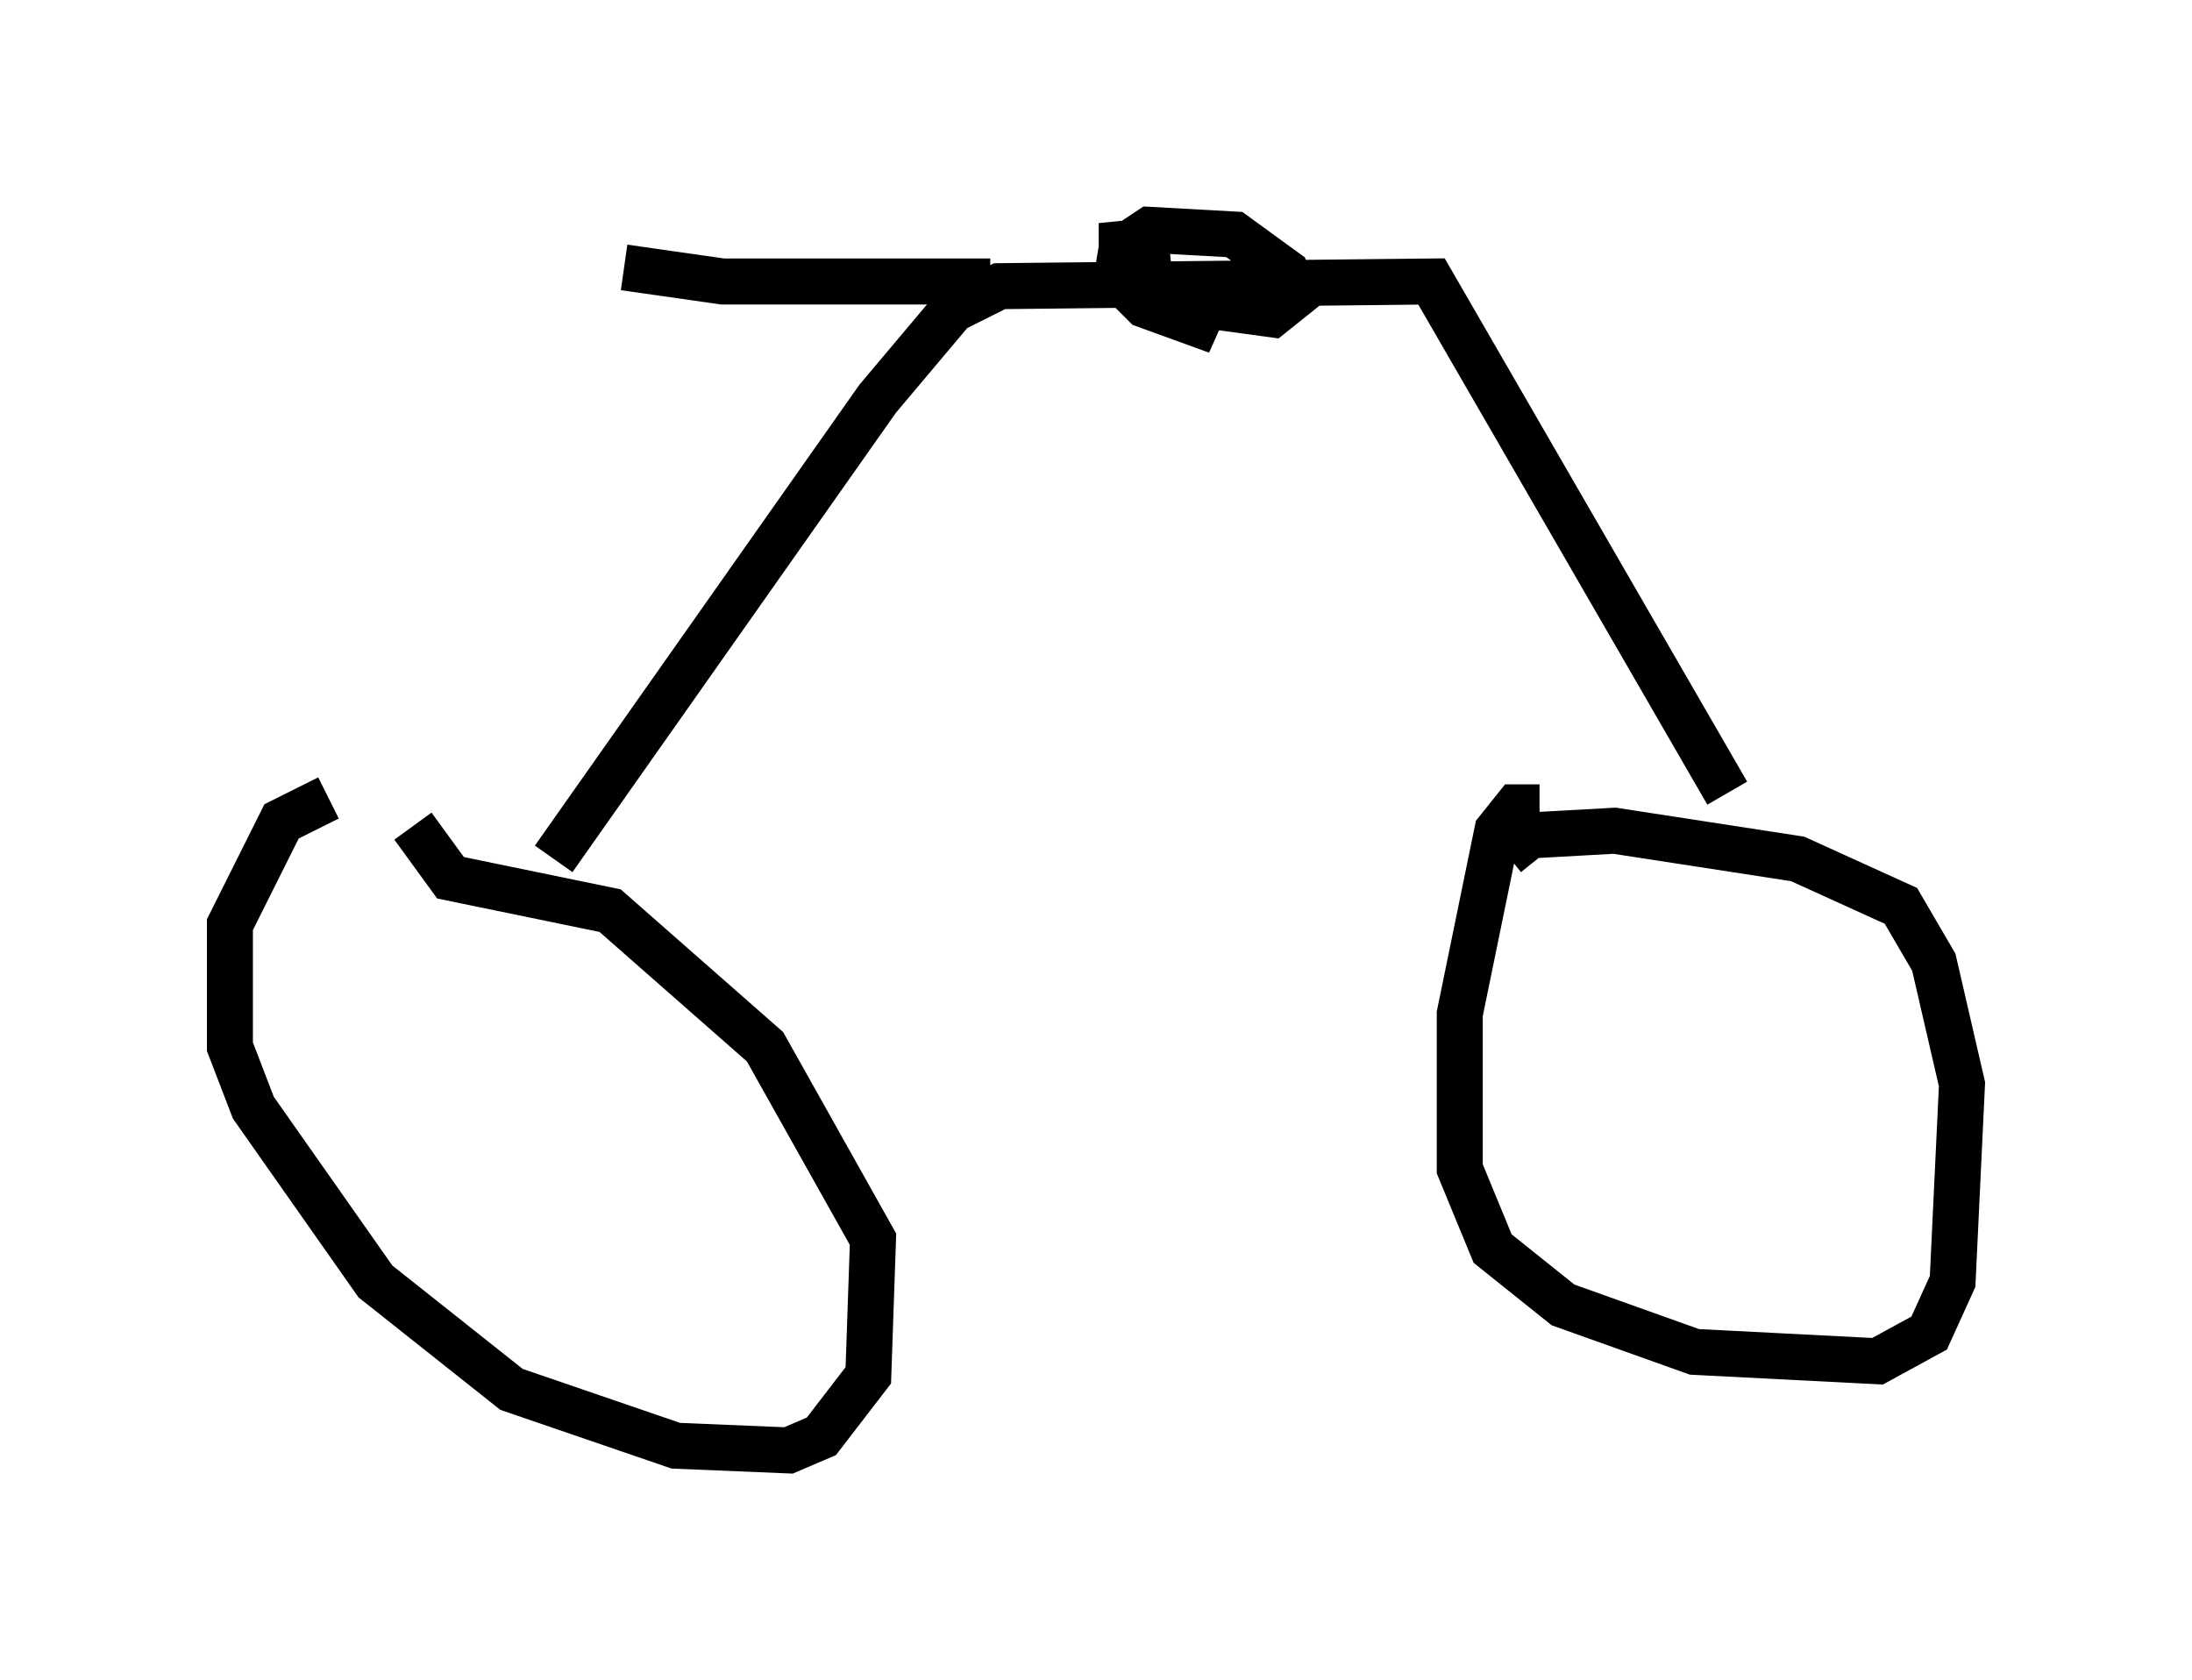 <?xml version="1.0" encoding="utf-8" ?>
<svg baseProfile="full" height="36.542" version="1.1" width="47.669" xmlns="http://www.w3.org/2000/svg" xmlns:ev="http://www.w3.org/2001/xml-events" xmlns:xlink="http://www.w3.org/1999/xlink"><defs /><rect fill="white" height="36.542" width="47.669" x="0" y="0" /><path d="M10.002, 17.352 m-2.858, 0.0 l-1.021, 0.51 -1.123, 2.246 l0.0, 2.654 0.51, 1.327 l2.654, 3.777 2.96, 2.348 l3.573, 1.225 2.45, 0.102 l0.715, -0.306 1.021, -1.327 l0.102, -2.96 -2.348, -4.185 l-3.369, -2.96 -3.471, -0.715 l-0.817, -1.123 m24.5, -0.408 l-0.51, 0.0 -0.408, 0.51 l-0.817, 3.981 0.0, 3.369 l0.715, 1.735 1.531, 1.225 l2.858, 1.021 3.981, 0.204 l1.123, -0.613 0.51, -1.123 l0.204, -4.288 -0.613, -2.654 l-0.715, -1.225 -2.246, -1.021 l-3.981, -0.613 -1.838, 0.102 l-0.51, 0.408 m-20.723, 0.102 l7.044, -10.004 1.633, -1.94 l1.021, -0.51 9.392, -0.102 l6.431, 11.127 m-16.027, -11.127 l-5.819, 0.0 -2.144, -0.306 m11.842, -0.613 l-1.021, 0.102 0.0, 0.51 l1.021, 0.715 2.246, 0.306 l0.51, -0.408 -0.204, -0.51 l-1.123, -0.817 -1.838, -0.102 l-0.613, 0.408 -0.102, 0.613 l0.613, 0.613 1.123, 0.408 l0.408, -0.919 " fill="none" stroke="black" stroke-width="1" /></svg>